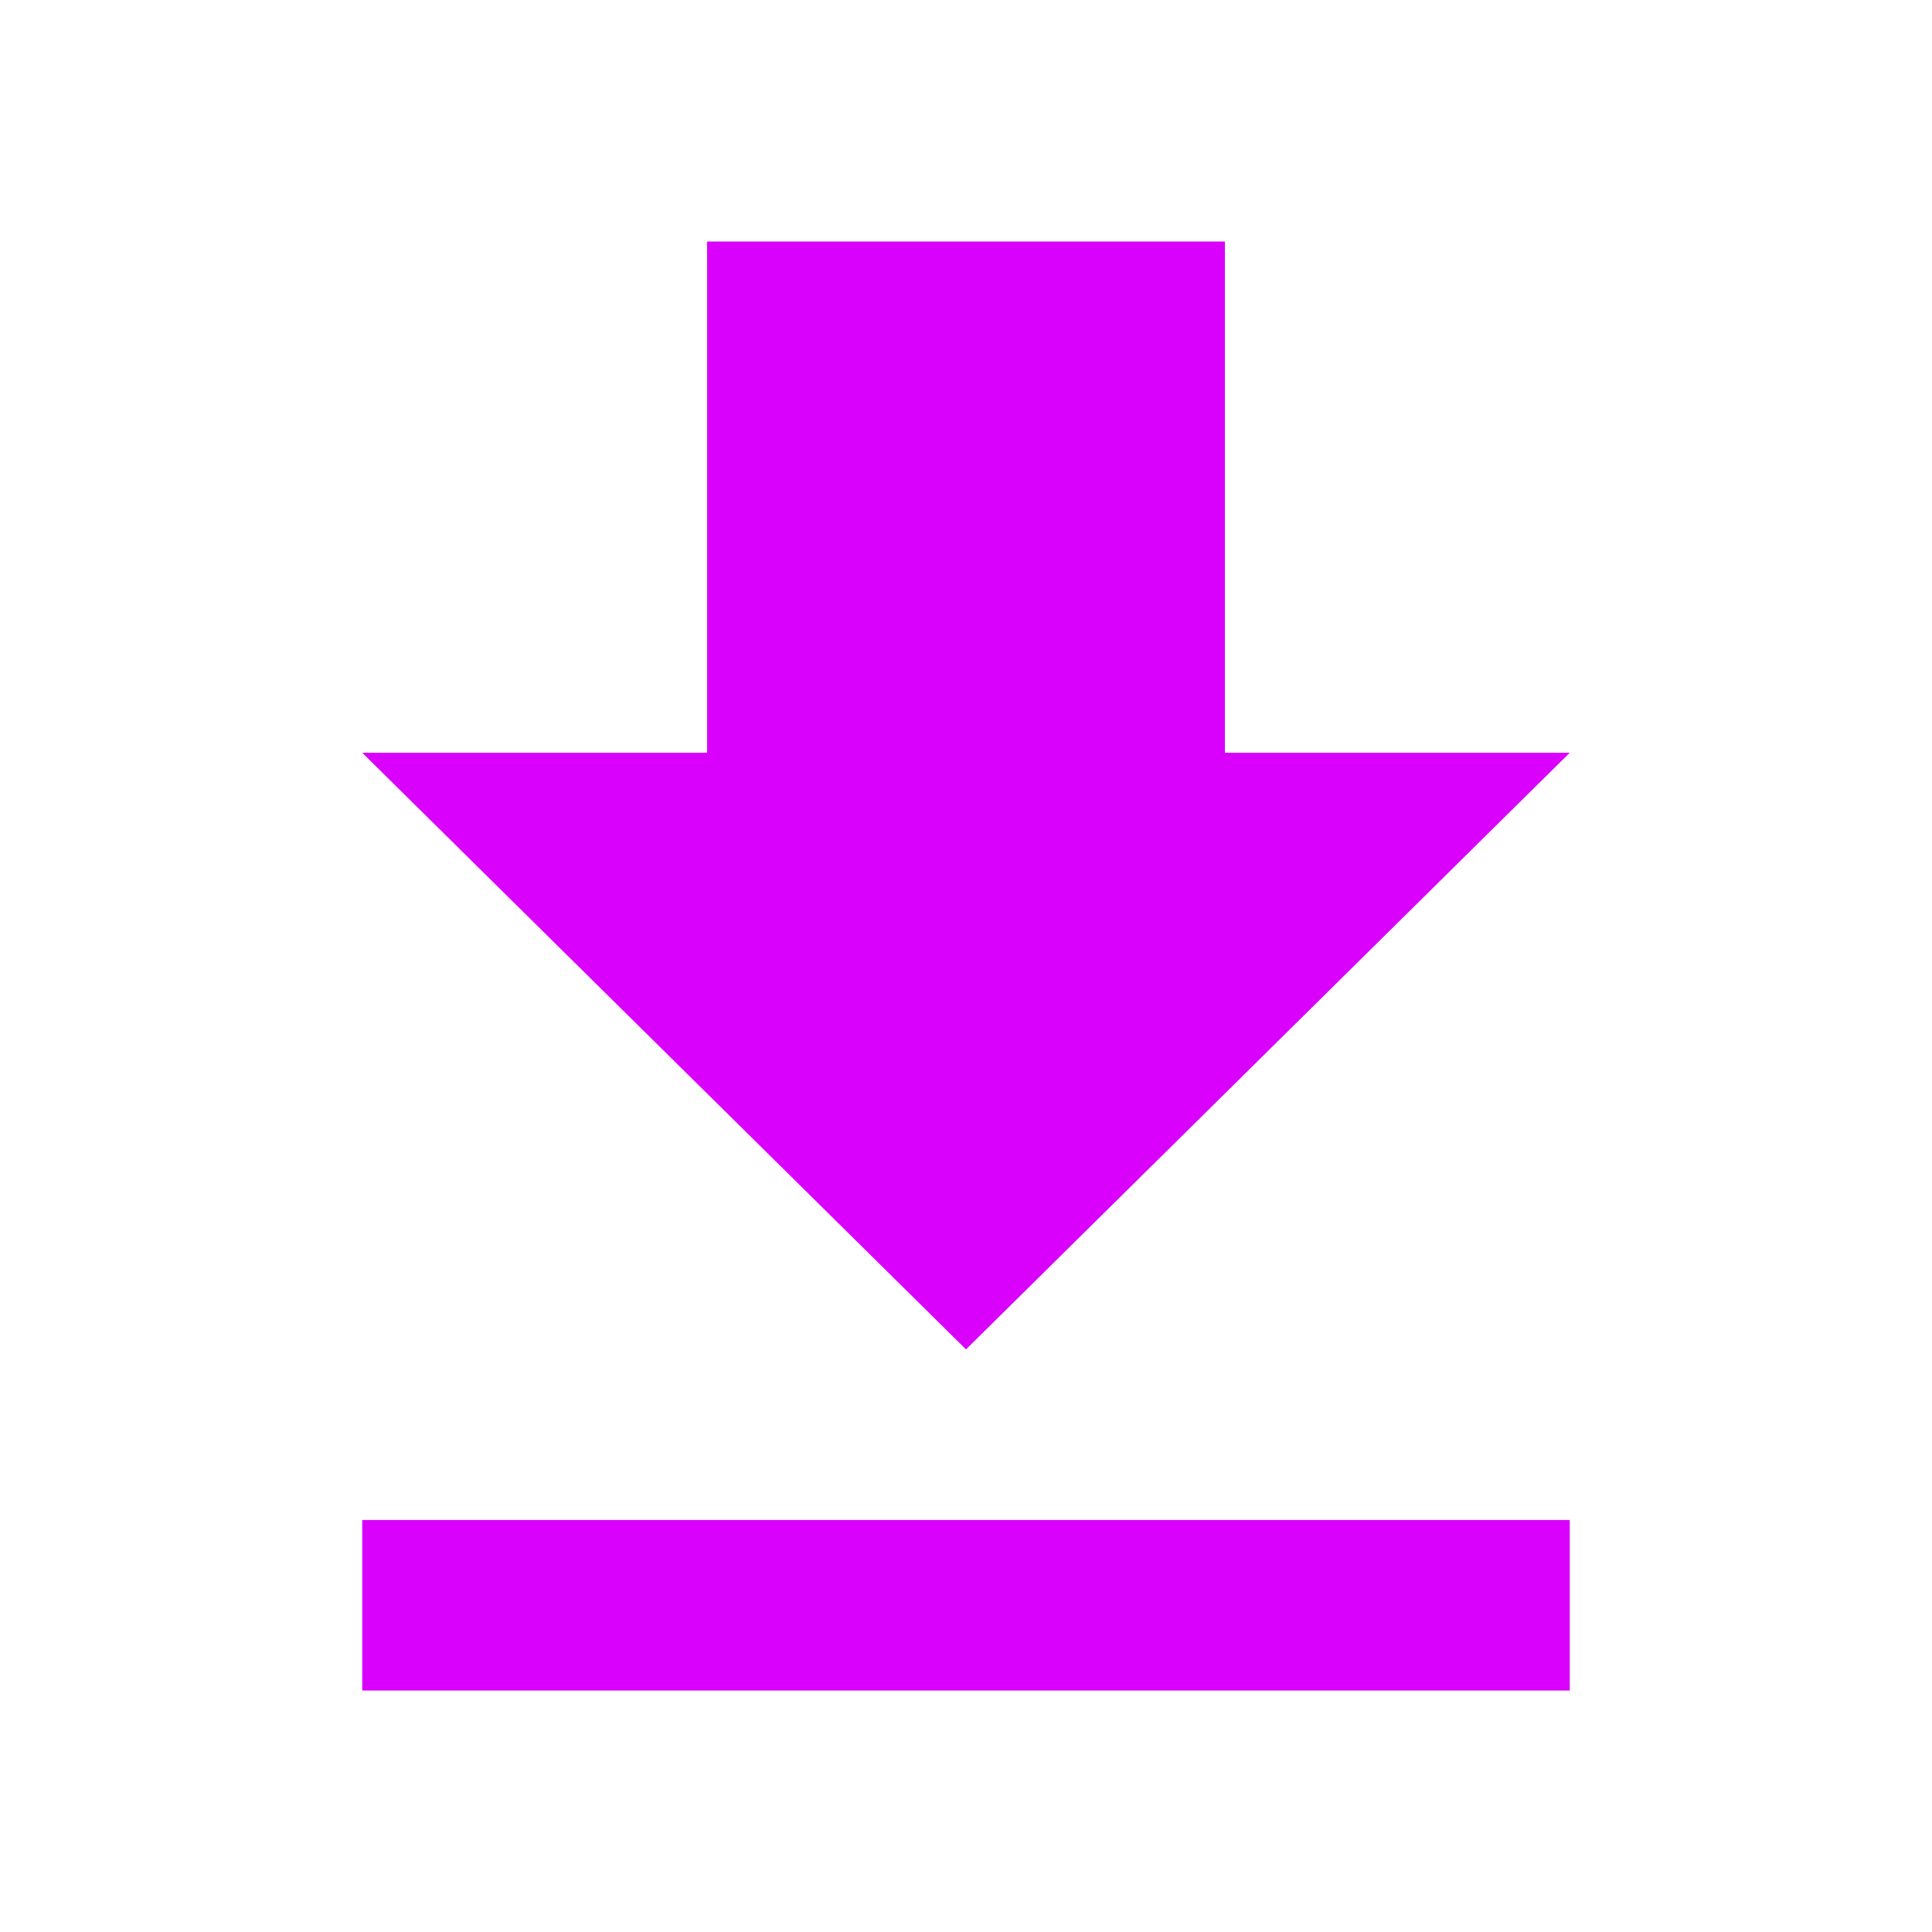 <svg width="16" height="16" viewBox="0 0 16 16" fill="none" xmlns="http://www.w3.org/2000/svg">
<path d="M13 6.234H10.144V2H5.856V6.234H3L8 11.175L13 6.234ZM3 12.588V14H13V12.588H3Z" fill="#D900FC"/>
</svg>
